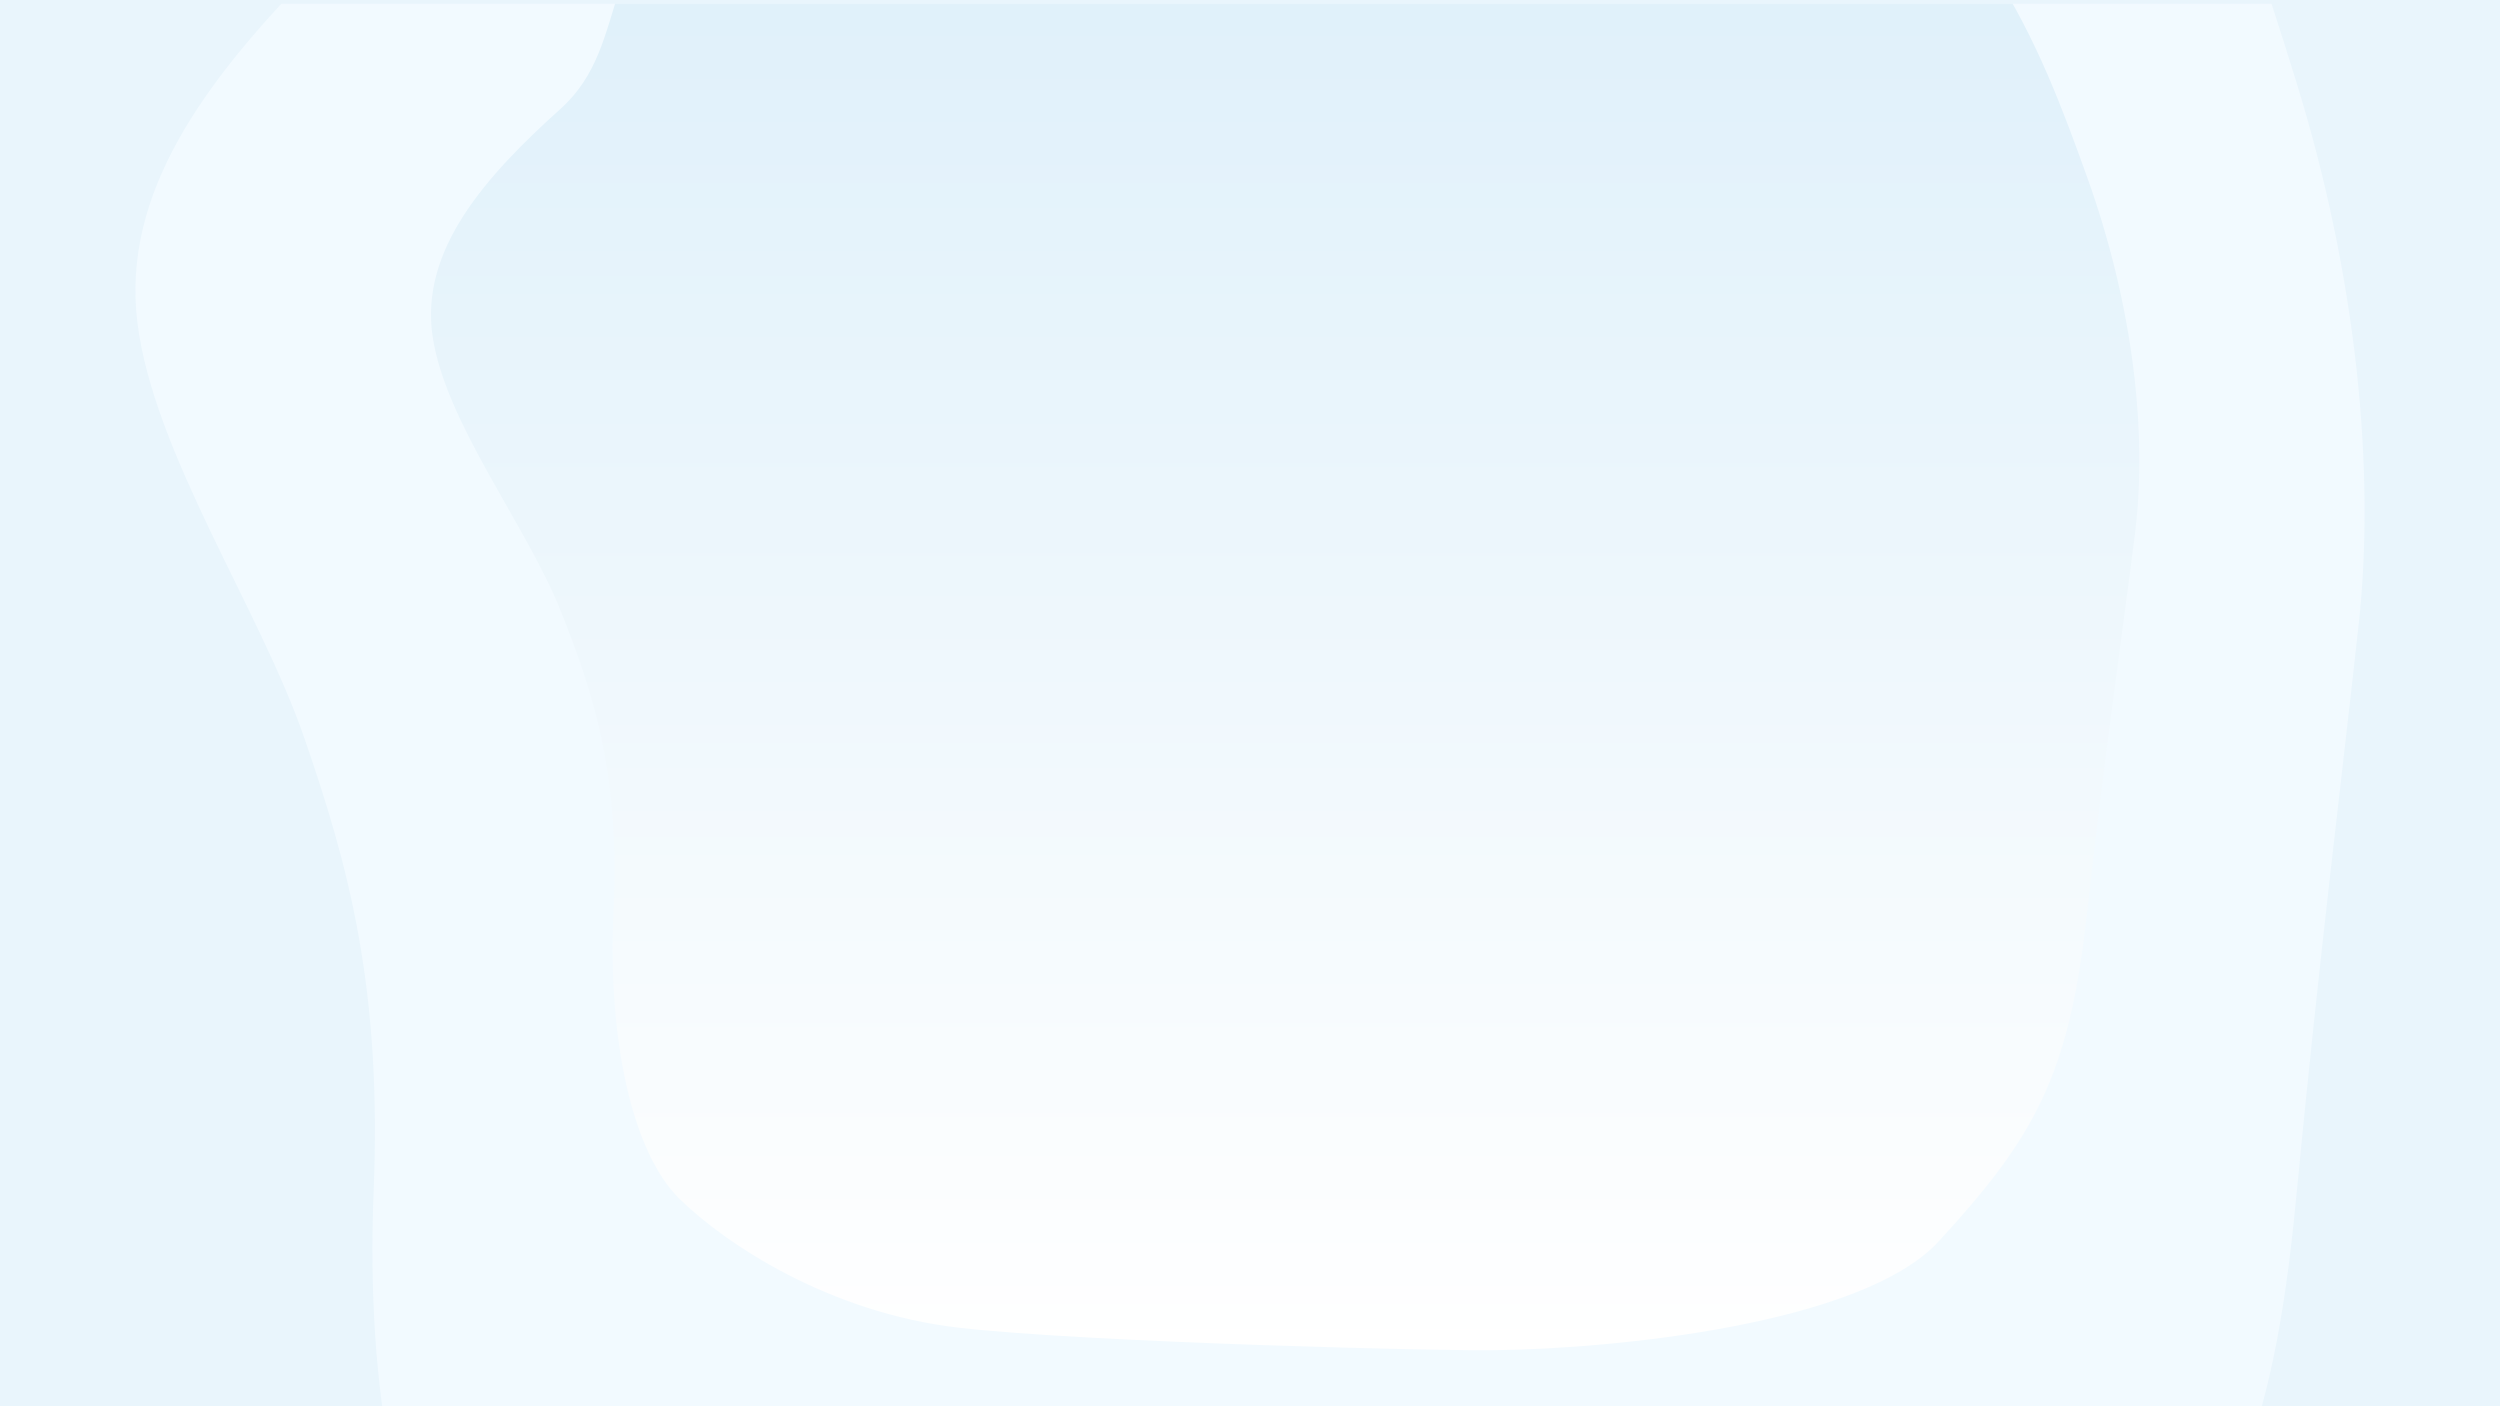 <svg width="1920" height="1080" viewBox="0 0 1920 1080" fill="none" xmlns="http://www.w3.org/2000/svg">
<rect width="1920" height="1080" fill="#E9F5FC"/>
<mask id="mask0" mask-type="alpha" maskUnits="userSpaceOnUse" x="0" y="3" width="1920" height="1077">
<rect y="3" width="1920" height="1077" fill="#F2FAFF"/>
</mask>
<g mask="url(#mask0)">
<path d="M1614.95 1300.42C1537.83 1397.59 1287.71 1425.19 1172.29 1426.84C1129.16 1428.42 763.865 1418.16 633.222 1400.81C502.578 1383.46 398.57 1302.9 352.908 1250.84C307.246 1198.78 280.61 1071.12 286.952 914.948C293.294 758.777 267.926 665.818 233.68 566.662C199.434 467.506 118.257 348.519 105.573 248.124C92.889 147.728 158.845 62.206 233.68 -15.879C308.515 -93.965 262.11 -205.467 405.438 -350.483C548.766 -495.499 809.527 -453.405 864.068 -488.11C918.608 -522.815 1063.2 -535.209 1132.97 -521.575C1202.73 -507.941 1276.29 -505.462 1466.55 -390.193C1656.81 -274.924 1716.42 -89.007 1763.35 62.206C1810.28 213.419 1824.24 362.153 1811.55 478.661C1798.87 595.17 1781.11 735.228 1763.35 921.145C1745.6 1107.06 1711.35 1178.95 1614.95 1300.42Z" fill="#F2FAFF"/>
<path d="M1488.93 953.367C1429.83 1017.57 1238.14 1035.8 1149.69 1036.9C1116.64 1037.94 836.691 1031.16 736.572 1019.7C636.452 1008.23 556.745 955.005 521.752 920.611C486.759 886.217 466.346 801.871 471.206 698.689C476.067 595.508 456.626 534.09 430.381 468.578C404.136 403.066 341.926 324.452 332.206 258.121C322.485 191.79 373.031 135.286 430.381 83.695C487.731 32.105 452.169 -41.565 562.009 -137.376C671.848 -233.187 871.684 -205.376 913.482 -228.305C955.279 -251.235 1066.09 -259.424 1119.55 -250.416C1173.01 -241.408 1229.39 -239.77 1375.2 -163.612C1521 -87.455 1566.69 35.38 1602.65 135.286C1638.62 235.192 1649.31 333.46 1639.59 410.436C1629.87 487.413 1616.26 579.949 1602.65 702.784C1589.05 825.619 1562.8 873.115 1488.93 953.367Z" fill="url(#paint0_linear)"/>
</g>
<defs>
<linearGradient id="paint0_linear" x1="987" y1="-254" x2="987" y2="1037" gradientUnits="userSpaceOnUse">
<stop stop-color="#D8EDF9"/>
<stop offset="1" stop-color="white"/>
</linearGradient>
</defs>
</svg>
